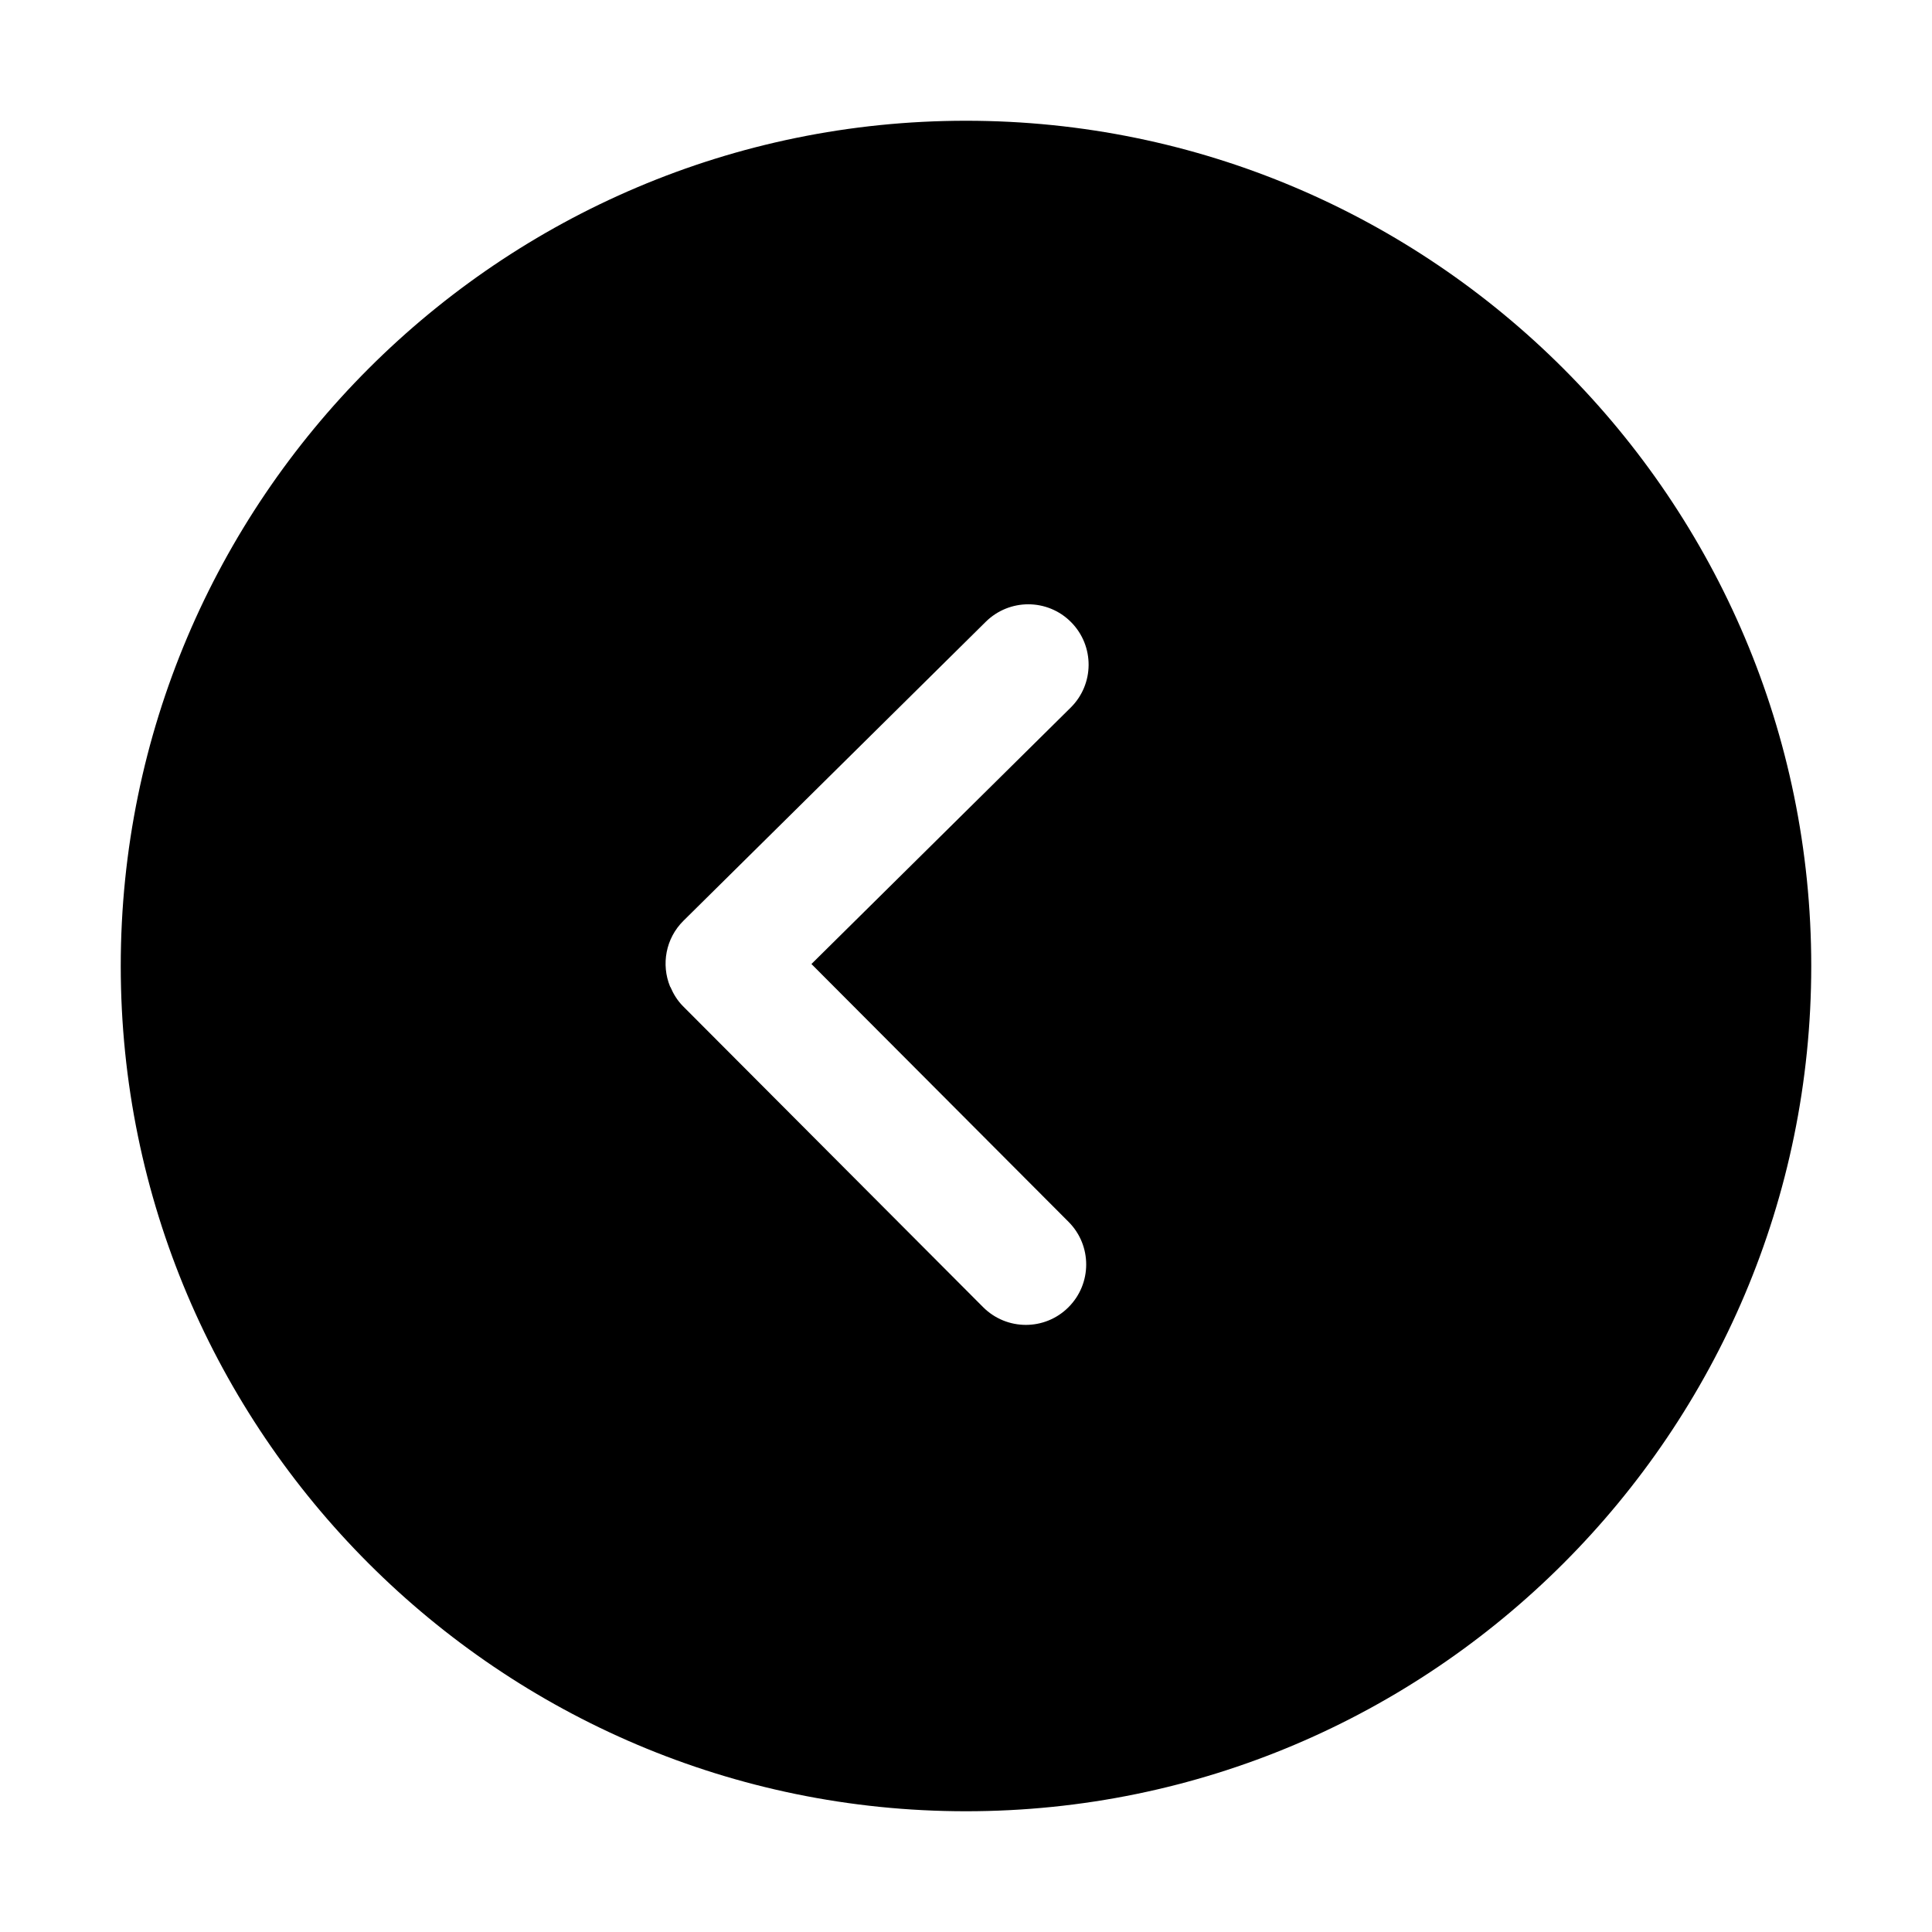 <?xml version="1.0" standalone="no"?><!DOCTYPE svg PUBLIC "-//W3C//DTD SVG 1.1//EN" "http://www.w3.org/Graphics/SVG/1.1/DTD/svg11.dtd"><svg t="1659880284301" class="icon" viewBox="0 0 1024 1024" version="1.1" xmlns="http://www.w3.org/2000/svg" p-id="665" xmlns:xlink="http://www.w3.org/1999/xlink" width="200" height="200"><defs><style type="text/css">@font-face { font-family: feedback-iconfont; src: url("//at.alicdn.com/t/font_1031158_u69w8yhxdu.woff2?t=1630033759944") format("woff2"), url("//at.alicdn.com/t/font_1031158_u69w8yhxdu.woff?t=1630033759944") format("woff"), url("//at.alicdn.com/t/font_1031158_u69w8yhxdu.ttf?t=1630033759944") format("truetype"); }
</style></defs><path d="M512 960C759.04 960 960 759.04 960 512s-200.96-448-448-448-448 200.96-448 448S264.96 960 512 960z m-149.76-471.968L522.494 329.537c6.24-6.145 14.369-9.248 22.497-9.248 8.255 0 16.512 3.169 22.751 9.504 12.416 12.576 12.32 32.8-0.256 45.248l-137.408 135.905 136.288 136.671c12.48 12.513 12.447 32.768-0.064 45.248-12.512 12.513-32.768 12.448-45.248-0.063l-158.912-159.36c-0.033-0.032-0.033-0.063-0.063-0.096s-0.064-0.033-0.097-0.064c-2.943-2.976-5.055-6.432-6.592-10.047-0.063-0.128-0.223-0.257-0.256-0.384-4.736-11.618-2.367-25.443 7.104-34.819z" p-id="666"></path></svg>